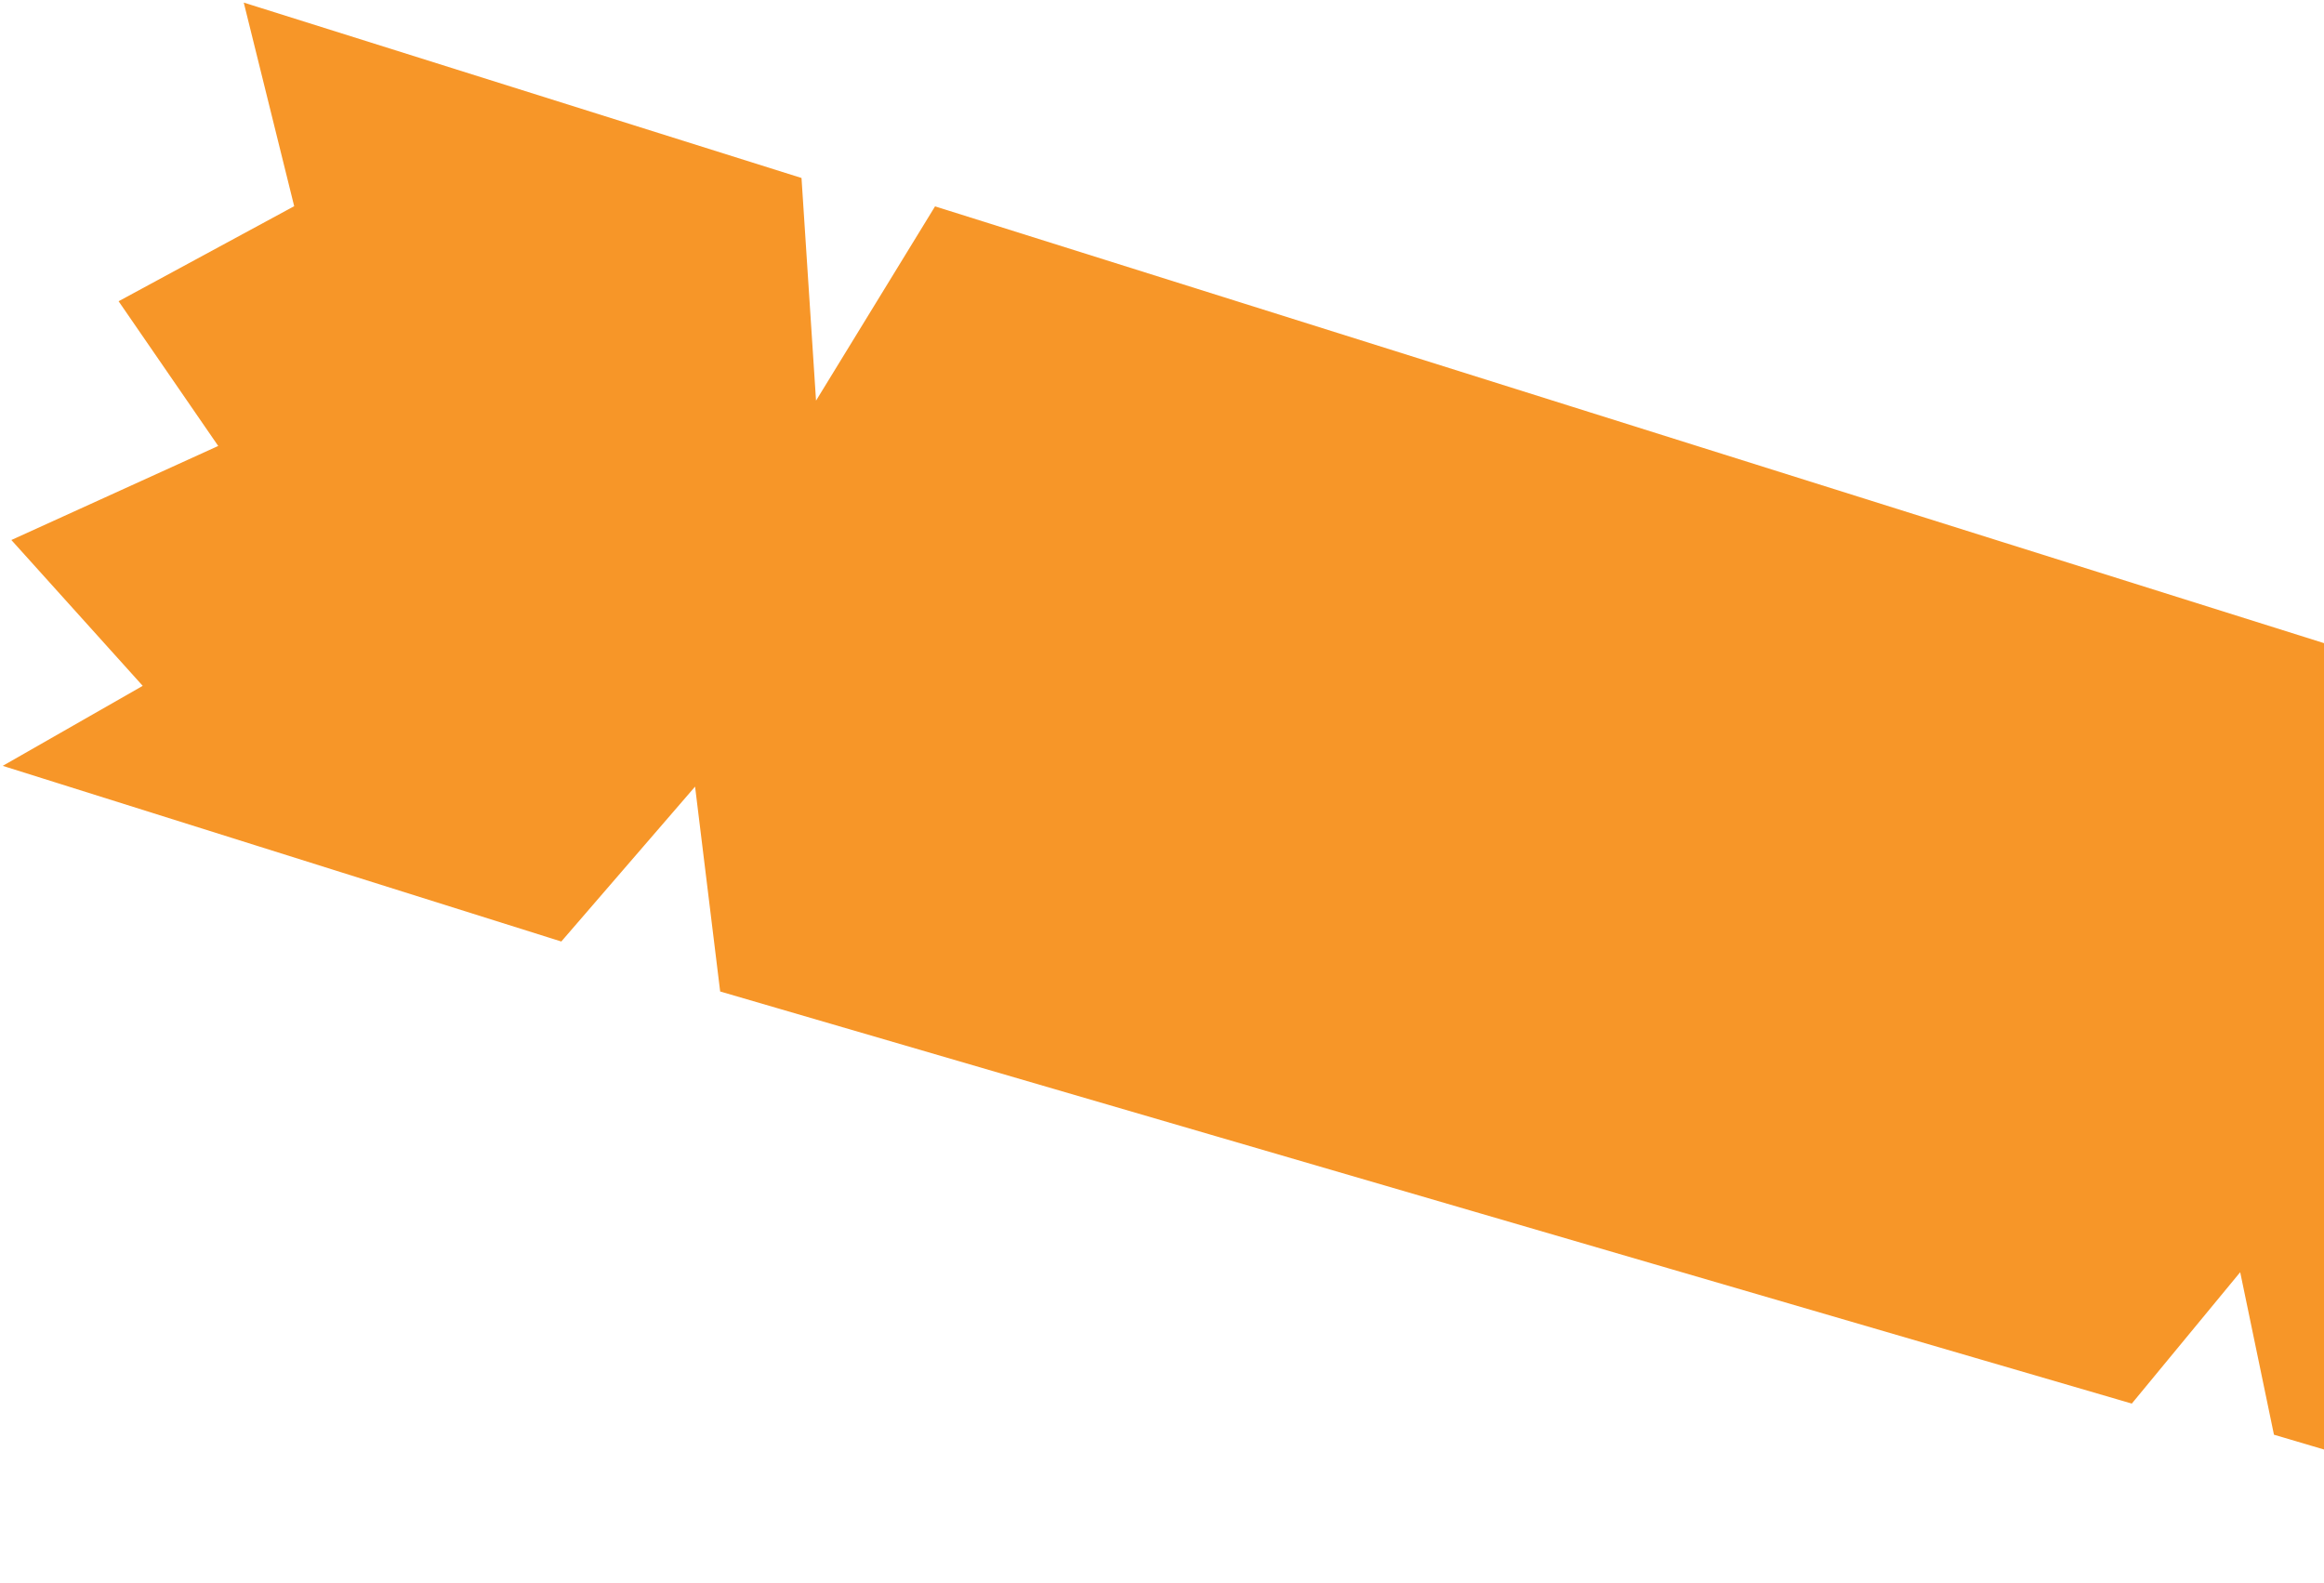 <svg width="643" height="438" viewBox="0 0 643 438" fill="none" xmlns="http://www.w3.org/2000/svg">
<path d="M221.282 49.622L225.382 112.458L258.931 57.694L646.353 179.534L656.757 234.305L691.771 198.842L825.483 240.893L779.529 279.196L807.408 314.341L761.915 335.204L787.997 376.064L753.084 395.23L764.014 436.349L629.583 396.584L620.091 350.892L589.649 387.793L199.711 273.953L192.67 216.473L155.14 259.936L2 211.775L40.276 189.899L3.973 149.593L61.125 123.604L33.541 83.528L81.974 57.31L68.142 1.461L221.282 49.622Z" fill="#F79628" stroke="#F79628"/>
</svg>

